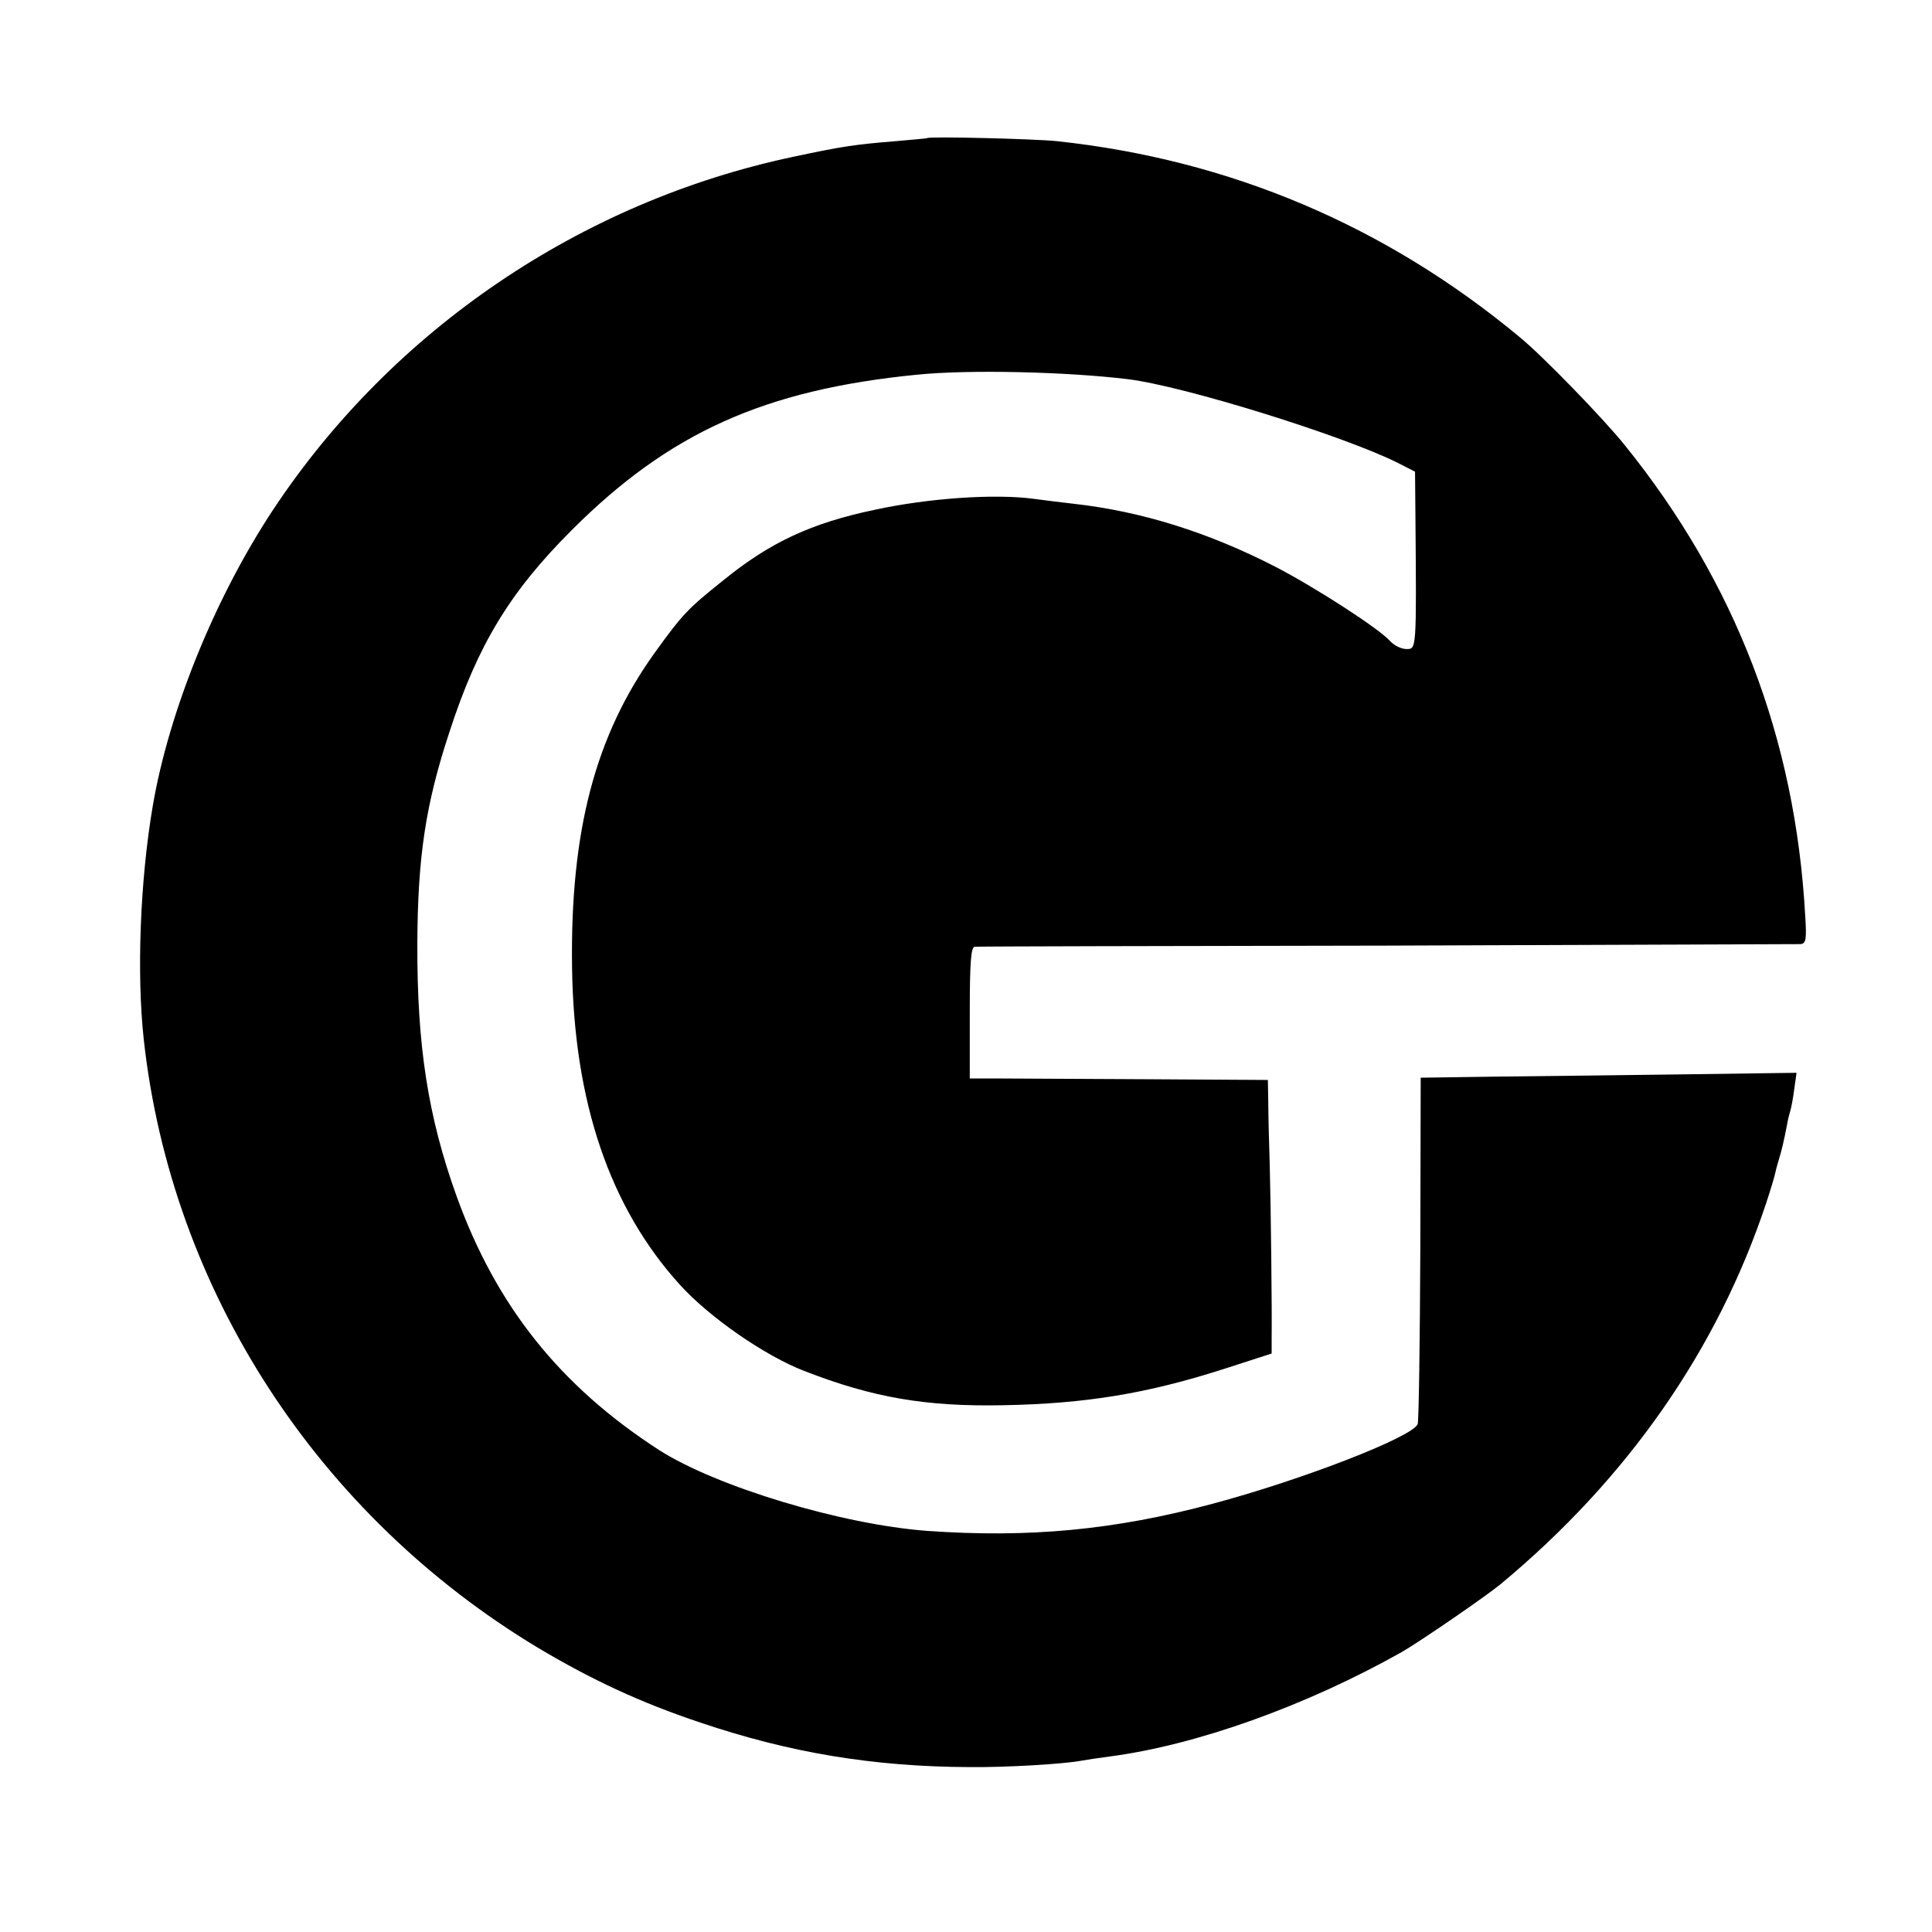 <?xml version="1.0" standalone="no"?>
<!DOCTYPE svg PUBLIC "-//W3C//DTD SVG 20010904//EN"
 "http://www.w3.org/TR/2001/REC-SVG-20010904/DTD/svg10.dtd">
<svg version="1.0" xmlns="http://www.w3.org/2000/svg"
 width="512pt" height="512pt" viewBox="0 0 512 512"
 preserveAspectRatio="xMidYMid meet">
<g transform="translate(0,512) scale(0.1,-0.1)"
fill="#000000" stroke="none">
<path d="M2457 4754 c-1 -1 -38 -4 -82 -8 -111 -9 -144 -14 -275 -42 -560
-119 -1059 -457 -1375 -933 -155 -234 -277 -535 -320 -786 -34 -199 -43 -446
-24 -620 73 -663 460 -1260 1045 -1612 141 -84 271 -145 430 -198 237 -80 458
-117 714 -118 96 -1 249 8 296 17 10 2 44 7 74 11 230 30 521 134 775 277 47
27 222 147 262 180 337 280 574 621 703 1008 12 36 23 73 25 83 2 10 7 27 10
37 6 19 13 48 21 90 2 14 7 31 9 38 2 7 7 32 10 56 l6 43 -288 -4 c-158 -2
-382 -5 -498 -6 l-210 -3 -1 -451 c-1 -249 -4 -459 -7 -467 -13 -34 -304 -147
-543 -211 -261 -70 -488 -91 -757 -72 -227 17 -558 117 -710 214 -263 170
-432 382 -537 673 -76 211 -105 400 -104 670 1 230 22 369 85 560 75 231 160
371 324 535 258 258 510 372 915 412 137 14 396 8 560 -12 151 -19 568 -149
713 -221 l47 -24 1 -113 c3 -363 3 -357 -24 -357 -13 0 -32 9 -43 21 -29 33
-198 142 -304 197 -177 91 -355 147 -535 167 -27 3 -75 9 -105 13 -103 14
-279 2 -422 -29 -167 -35 -277 -86 -400 -186 -94 -75 -108 -89 -183 -193 -158
-220 -224 -473 -219 -834 5 -357 100 -636 286 -841 78 -86 225 -188 329 -228
182 -71 323 -95 527 -91 220 4 382 31 585 96 l127 41 0 41 c1 79 -2 342 -5
456 -2 63 -4 140 -4 172 l-1 56 -332 2 c-183 1 -361 2 -395 2 l-63 0 0 174 c0
132 3 174 13 175 6 1 498 2 1092 3 594 2 1088 4 1097 4 14 2 16 12 12 75 -26
470 -185 884 -478 1247 -56 70 -219 238 -278 286 -356 296 -769 471 -1228 520
-58 6 -337 13 -343 8z"/>
</g>
</svg>
